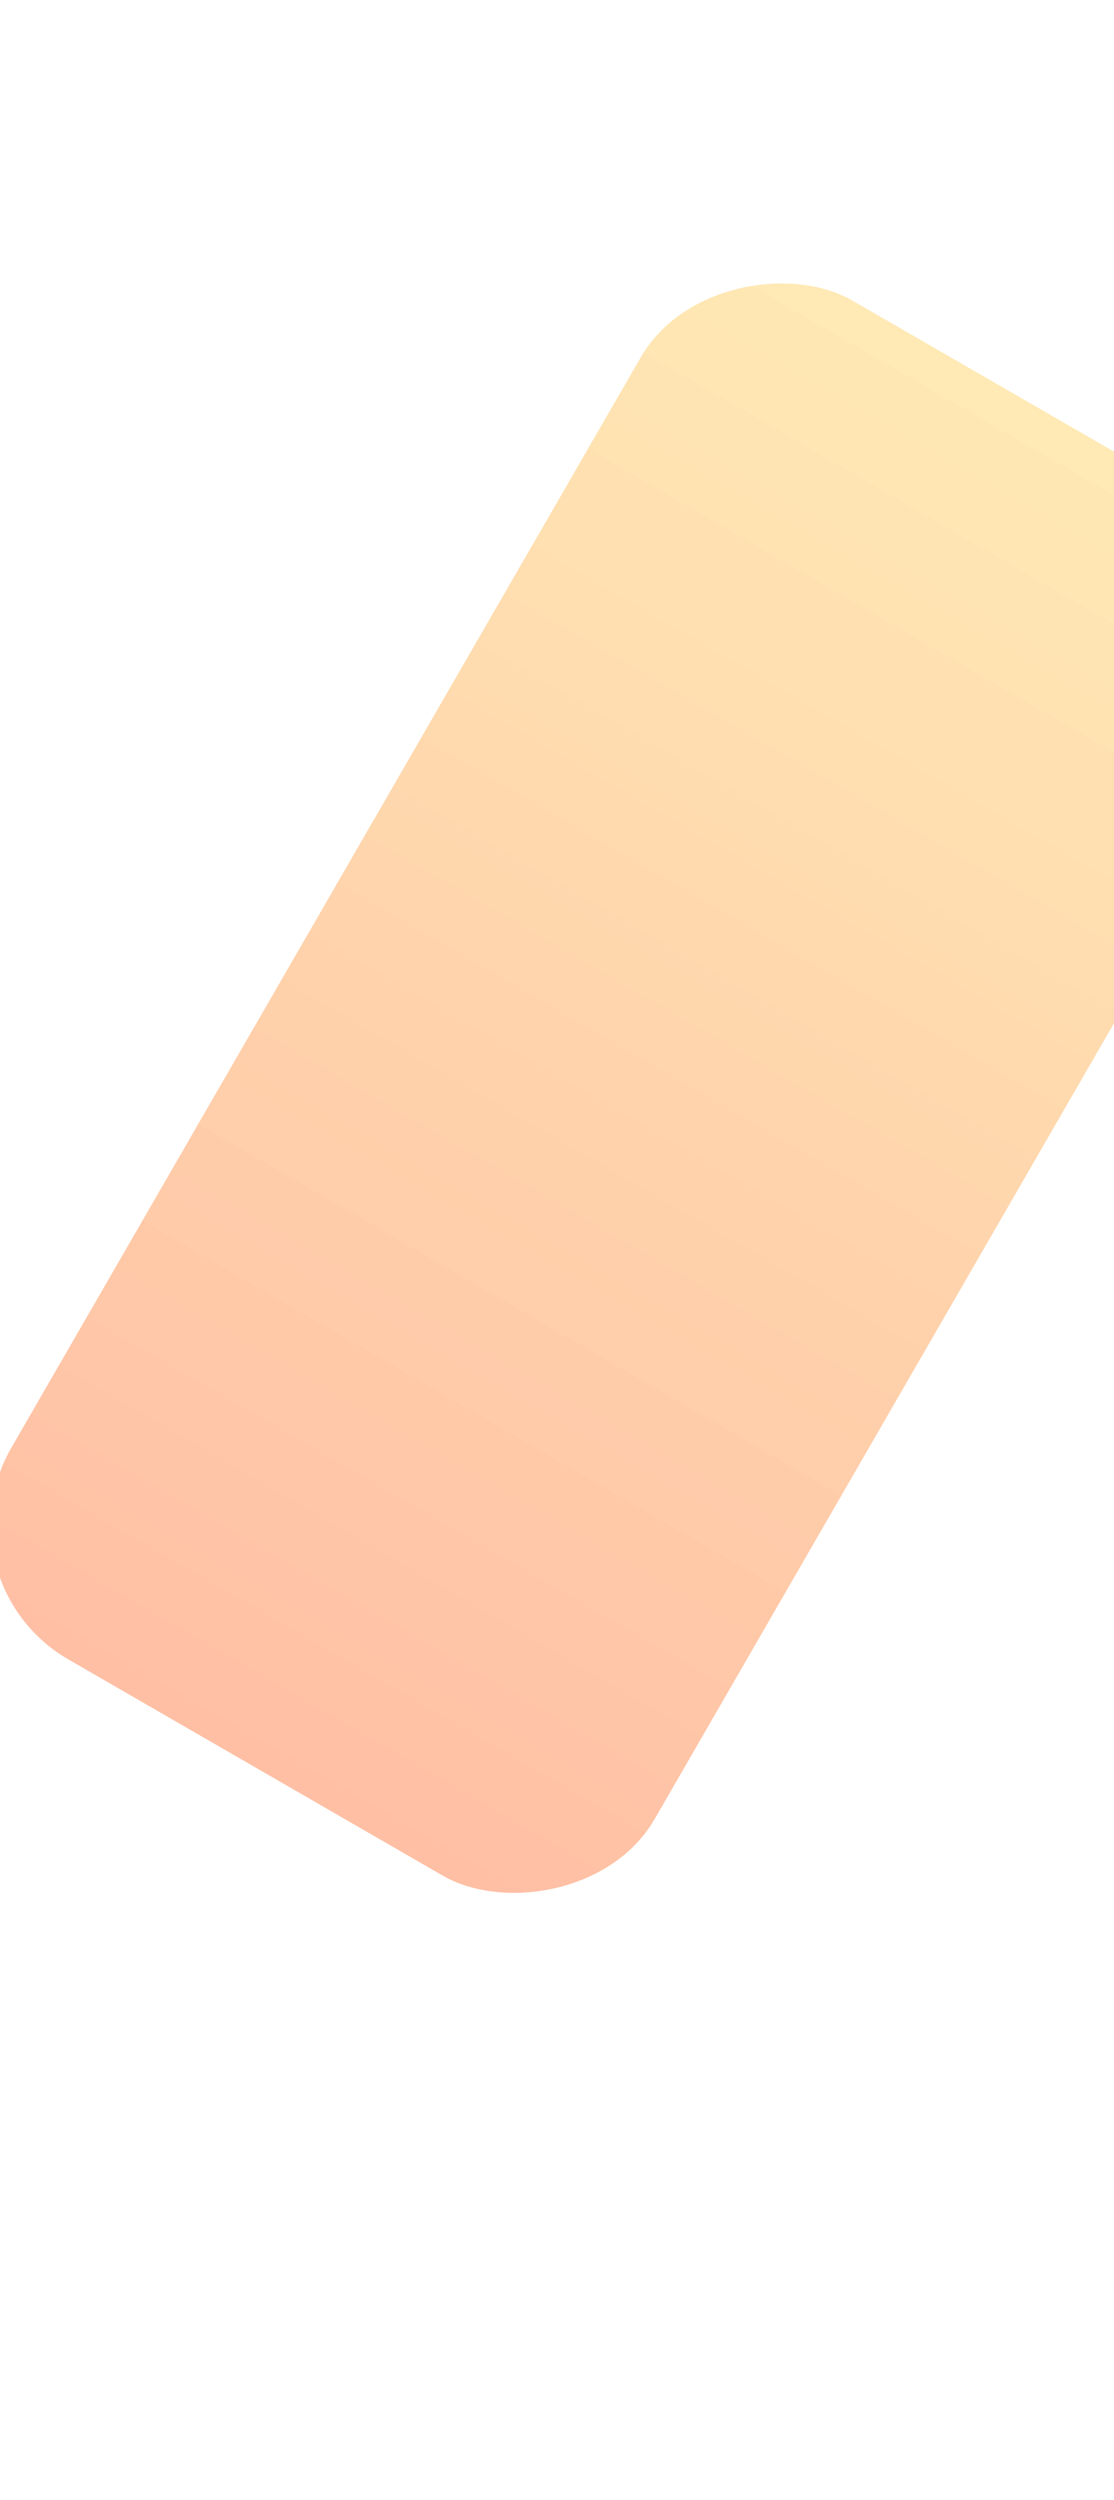 <svg width="402" height="902" viewBox="0 0 402 902" fill="none" xmlns="http://www.w3.org/2000/svg">
<g filter="url(#filter0_fn_68_341)">
<rect x="-23.816" y="570.67" width="566" height="268" rx="56" transform="rotate(-60 -23.816 570.67)" fill="url(#paint0_linear_68_341)" fill-opacity="0.5"/>
</g>
<g filter="url(#filter1_fn_68_341)">
<rect x="-23.816" y="570.67" width="566" height="268" rx="56" transform="rotate(-60 -23.816 570.67)" fill="url(#paint1_linear_68_341)" fill-opacity="0.5"/>
</g>
<defs>
<filter id="filter0_fn_68_341" x="-103.328" y="0.988" width="674.119" height="783.194" filterUnits="userSpaceOnUse" color-interpolation-filters="sRGB">
<feFlood flood-opacity="0" result="BackgroundImageFix"/>
<feBlend mode="normal" in="SourceGraphic" in2="BackgroundImageFix" result="shape"/>
<feGaussianBlur stdDeviation="25" result="effect1_foregroundBlur_68_341"/>
<feTurbulence type="fractalNoise" baseFrequency="2 2" stitchTiles="stitch" numOctaves="3" result="noise" seed="5302" />
<feColorMatrix in="noise" type="luminanceToAlpha" result="alphaNoise" />
<feComponentTransfer in="alphaNoise" result="coloredNoise1">
<feFuncA type="discrete" tableValues="1 1 1 1 1 1 1 1 1 1 1 1 1 1 1 1 1 1 1 1 1 1 1 1 1 1 1 1 1 1 1 1 1 1 1 1 1 1 1 1 1 1 1 1 1 1 1 1 1 1 1 0 0 0 0 0 0 0 0 0 0 0 0 0 0 0 0 0 0 0 0 0 0 0 0 0 0 0 0 0 0 0 0 0 0 0 0 0 0 0 0 0 0 0 0 0 0 0 0 0 "/>
</feComponentTransfer>
<feComposite operator="in" in2="effect1_foregroundBlur_68_341" in="coloredNoise1" result="noise1Clipped" />
<feFlood flood-color="rgba(0, 0, 0, 0.25)" result="color1Flood" />
<feComposite operator="in" in2="noise1Clipped" in="color1Flood" result="color1" />
<feMerge result="effect2_noise_68_341">
<feMergeNode in="effect1_foregroundBlur_68_341" />
<feMergeNode in="color1" />
</feMerge>
</filter>
<filter id="filter1_fn_68_341" x="-53.328" y="50.988" width="574.119" height="683.194" filterUnits="userSpaceOnUse" color-interpolation-filters="sRGB">
<feFlood flood-opacity="0" result="BackgroundImageFix"/>
<feBlend mode="normal" in="SourceGraphic" in2="BackgroundImageFix" result="shape"/>
<feGaussianBlur stdDeviation="25" result="effect1_foregroundBlur_68_341"/>
<feTurbulence type="fractalNoise" baseFrequency="2 2" stitchTiles="stitch" numOctaves="3" result="noise" seed="5302" />
<feColorMatrix in="noise" type="luminanceToAlpha" result="alphaNoise" />
<feComponentTransfer in="alphaNoise" result="coloredNoise1">
<feFuncA type="discrete" tableValues="1 1 1 1 1 1 1 1 1 1 1 1 1 1 1 1 1 1 1 1 1 1 1 1 1 1 1 1 1 1 1 1 1 1 1 1 1 1 1 1 1 1 1 1 1 1 1 1 1 1 1 0 0 0 0 0 0 0 0 0 0 0 0 0 0 0 0 0 0 0 0 0 0 0 0 0 0 0 0 0 0 0 0 0 0 0 0 0 0 0 0 0 0 0 0 0 0 0 0 0 "/>
</feComponentTransfer>
<feComposite operator="in" in2="effect1_foregroundBlur_68_341" in="coloredNoise1" result="noise1Clipped" />
<feFlood flood-color="rgba(0, 0, 0, 0.25)" result="color1Flood" />
<feComposite operator="in" in2="noise1Clipped" in="color1Flood" result="color1" />
<feMerge result="effect2_noise_68_341">
<feMergeNode in="effect1_foregroundBlur_68_341" />
<feMergeNode in="color1" />
</feMerge>
</filter>
<linearGradient id="paint0_linear_68_341" x1="-74.316" y1="704.67" x2="649.184" y2="704.67" gradientUnits="userSpaceOnUse">
<stop stop-color="#FFA585"/>
<stop offset="1" stop-color="#FFEDA0"/>
</linearGradient>
<linearGradient id="paint1_linear_68_341" x1="-74.316" y1="704.67" x2="649.184" y2="704.67" gradientUnits="userSpaceOnUse">
<stop stop-color="#FFA585"/>
<stop offset="1" stop-color="#FFEDA0"/>
</linearGradient>
</defs>
</svg>
